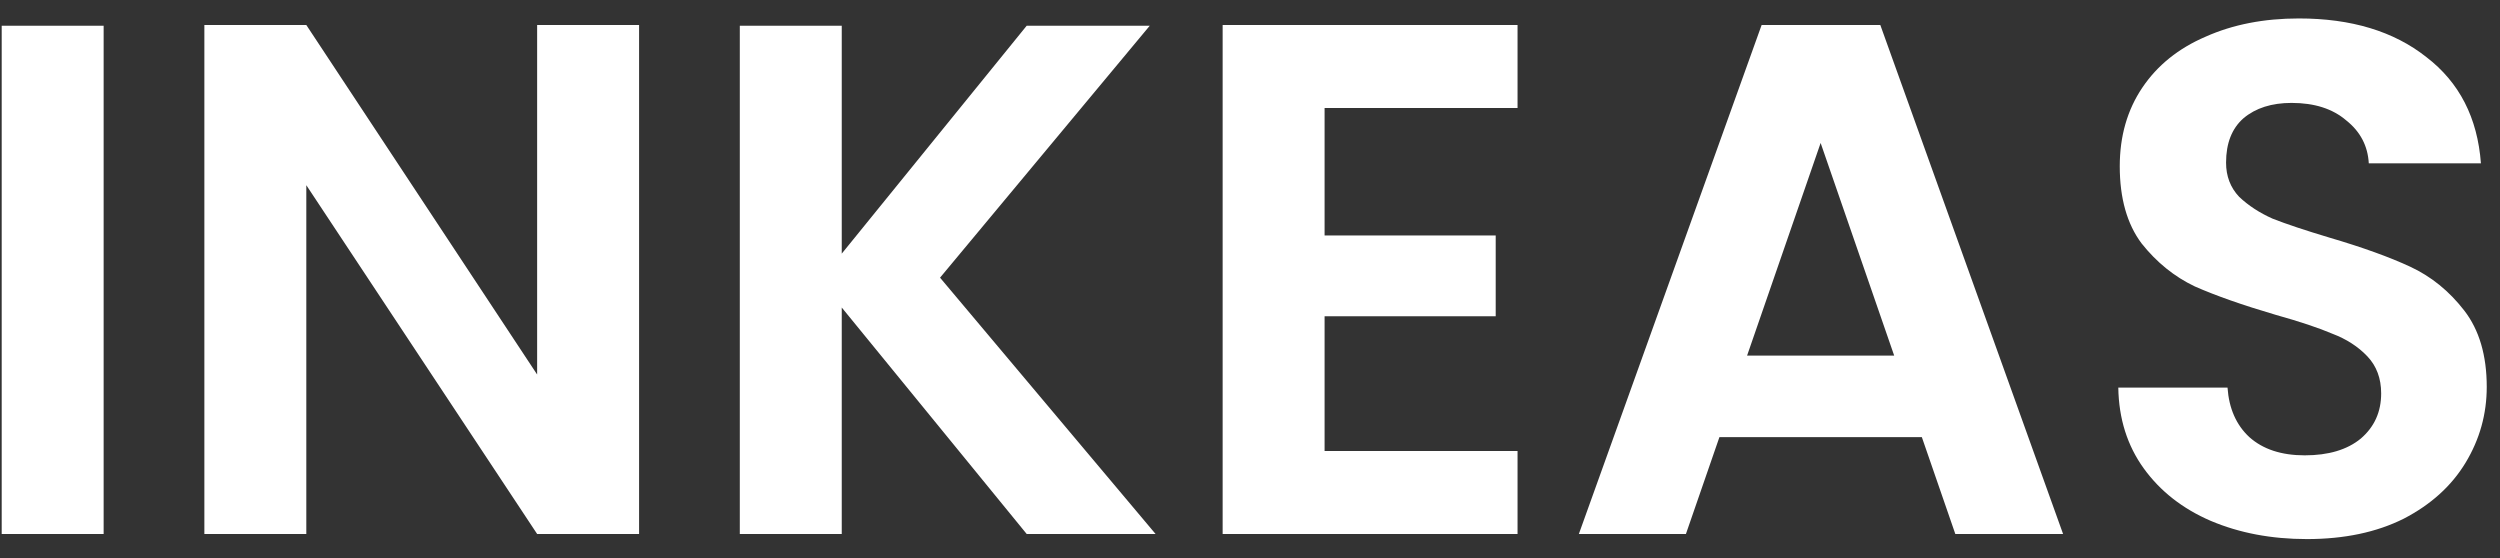 <svg width="103" height="23" viewBox="0 0 103 23" fill="none" xmlns="http://www.w3.org/2000/svg">
<rect x="0" y="0" width="103" height="23" fill="#333333" stroke="none"/>
<path d="M4.27 1.06V22H0.07V1.06H4.27ZM26.33 22H22.13L12.62 7.63V22H8.42V1.03H12.62L22.13 15.43V1.03H26.33V22ZM42.3 22L34.68 12.67V22H30.48V1.06H34.68V10.45L42.3 1.06H47.37L38.73 11.44L47.61 22H42.3ZM54.573 4.45V9.7H61.623V13.03H54.573V18.58H62.523V22H50.373V1.03H62.523V4.45H54.573ZM79.18 18.01H70.84L69.46 22H65.049L72.579 1.03H77.469L84.999 22H80.559L79.18 18.01ZM78.04 14.65L75.01 5.89L71.98 14.65H78.04ZM95.044 22.21C93.584 22.21 92.264 21.96 91.084 21.46C89.924 20.96 89.004 20.24 88.324 19.3C87.644 18.36 87.294 17.25 87.274 15.97H91.774C91.834 16.83 92.134 17.51 92.674 18.01C93.234 18.51 93.994 18.76 94.954 18.76C95.934 18.76 96.704 18.53 97.264 18.07C97.824 17.59 98.104 16.97 98.104 16.21C98.104 15.59 97.914 15.08 97.534 14.68C97.154 14.28 96.674 13.97 96.094 13.75C95.534 13.51 94.754 13.25 93.754 12.97C92.394 12.57 91.284 12.18 90.424 11.8C89.584 11.4 88.854 10.81 88.234 10.03C87.634 9.23 87.334 8.17 87.334 6.85C87.334 5.61 87.644 4.53 88.264 3.61C88.884 2.69 89.754 1.99 90.874 1.51C91.994 1.01 93.274 0.76 94.714 0.76C96.874 0.76 98.624 1.29 99.964 2.35C101.324 3.39 102.074 4.85 102.214 6.73H97.594C97.554 6.01 97.244 5.42 96.664 4.96C96.104 4.48 95.354 4.24 94.414 4.24C93.594 4.24 92.934 4.45 92.434 4.87C91.954 5.29 91.714 5.9 91.714 6.7C91.714 7.26 91.894 7.73 92.254 8.11C92.634 8.47 93.094 8.77 93.634 9.01C94.194 9.23 94.974 9.49 95.974 9.79C97.334 10.19 98.444 10.59 99.304 10.99C100.164 11.39 100.904 11.99 101.524 12.79C102.144 13.59 102.454 14.64 102.454 15.94C102.454 17.06 102.164 18.1 101.584 19.06C101.004 20.02 100.154 20.79 99.034 21.37C97.914 21.93 96.584 22.21 95.044 22.21Z" fill="white"/>
</svg>
